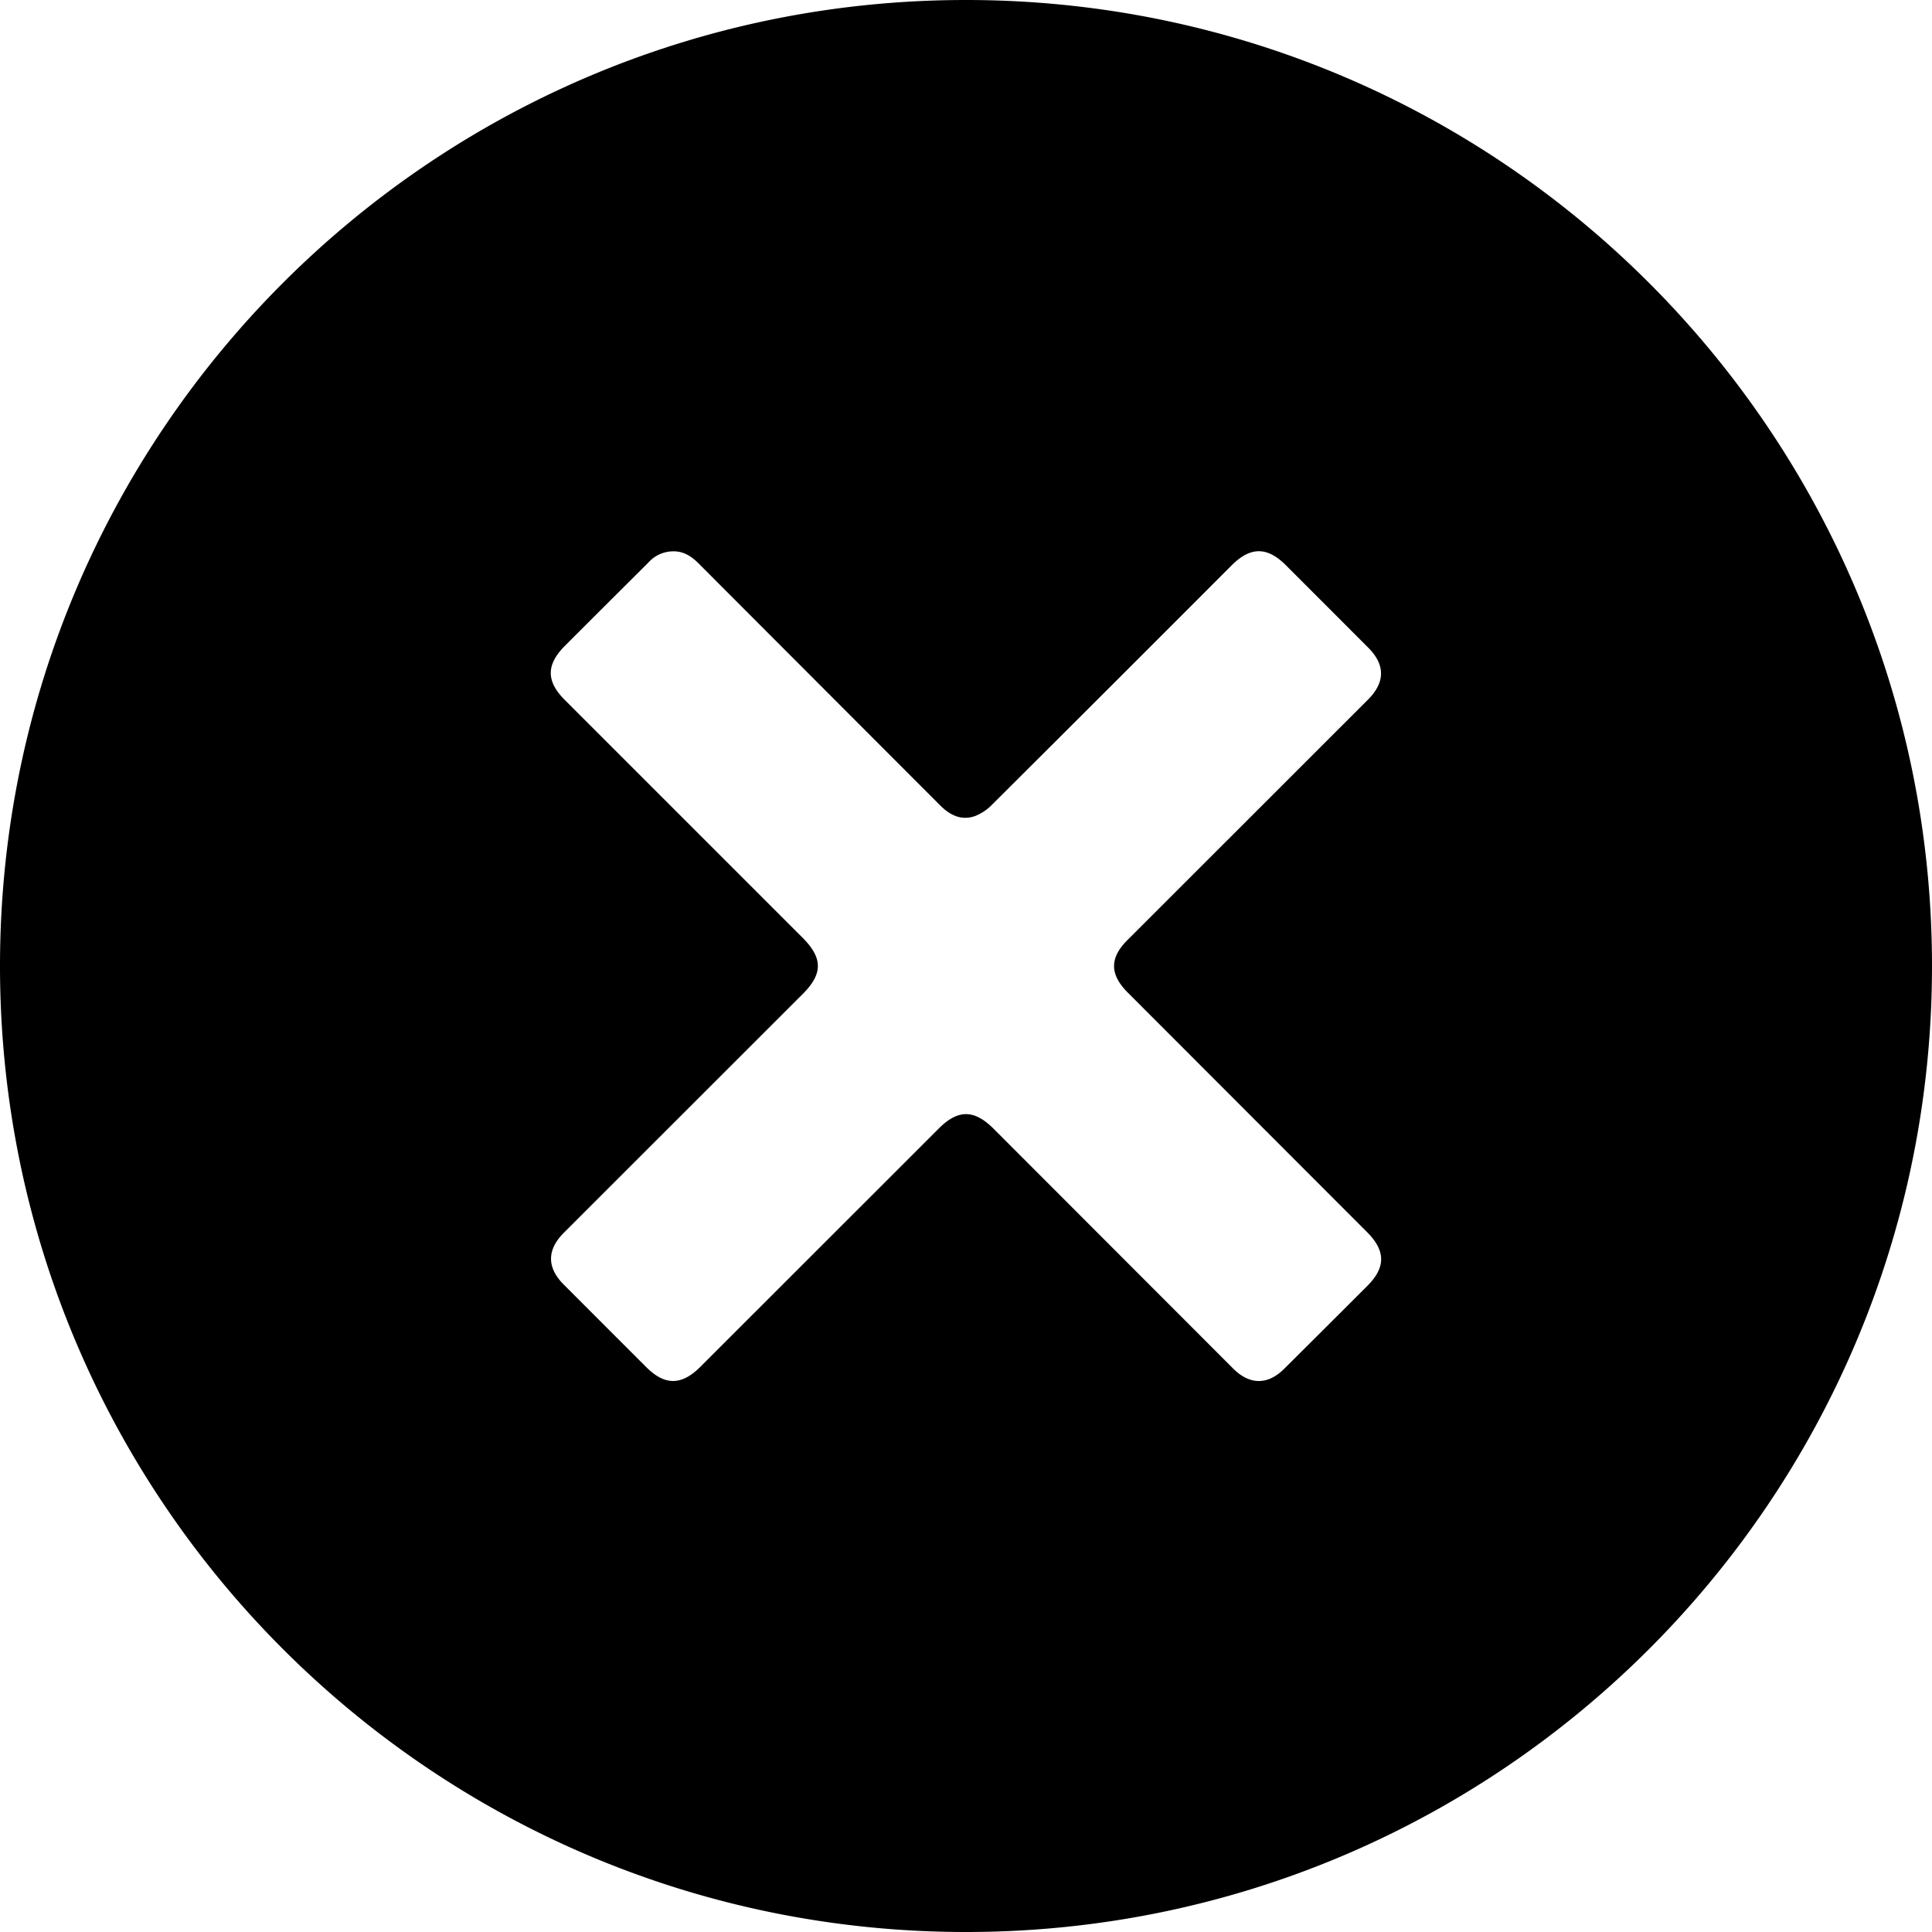 <svg xmlns="http://www.w3.org/2000/svg" data-name="Layer 1" viewBox="0 0 512 512" x="0px" y="0px"><title>d8</title><path d="M256,0h0C114.61,0,0,114.61,0,256H0C0,397.39,114.61,512,256,512h0c141.38,0,256-114.61,256-256h0C512,114.61,397.39,0,256,0Zm43,263.17,63.31,63.38c4.92,4.93,4.94,9.33.07,14.2q-11,11-22.06,22c-4.35,4.33-9.14,4.31-13.51-.06l-63.49-63.55c-5.14-5.15-9.44-5.17-14.53-.08l-63.19,63.16c-5,5-9.42,5-14.36.06q-10.94-10.93-21.86-21.87c-4.47-4.48-4.46-9.17,0-13.67l63.36-63.33c5.35-5.35,5.34-9.51-.06-14.91l-63-63c-5-5-4.94-9.38.07-14.39q11-11,22.05-22a8.87,8.87,0,0,1,6.47-3c2.83-.08,4.95,1.28,6.88,3.22q32,32.06,64,64.1c2.64,2.64,5.63,4.1,9.26,2.83a13,13,0,0,0,4.59-3.11q31.74-31.61,63.38-63.31c5-5,9.42-5,14.37-.07q10.93,10.93,21.86,21.88c4.51,4.52,4.49,9.14,0,13.68L298.91,249C294,253.84,294,258.24,299,263.17Z"></path></svg>